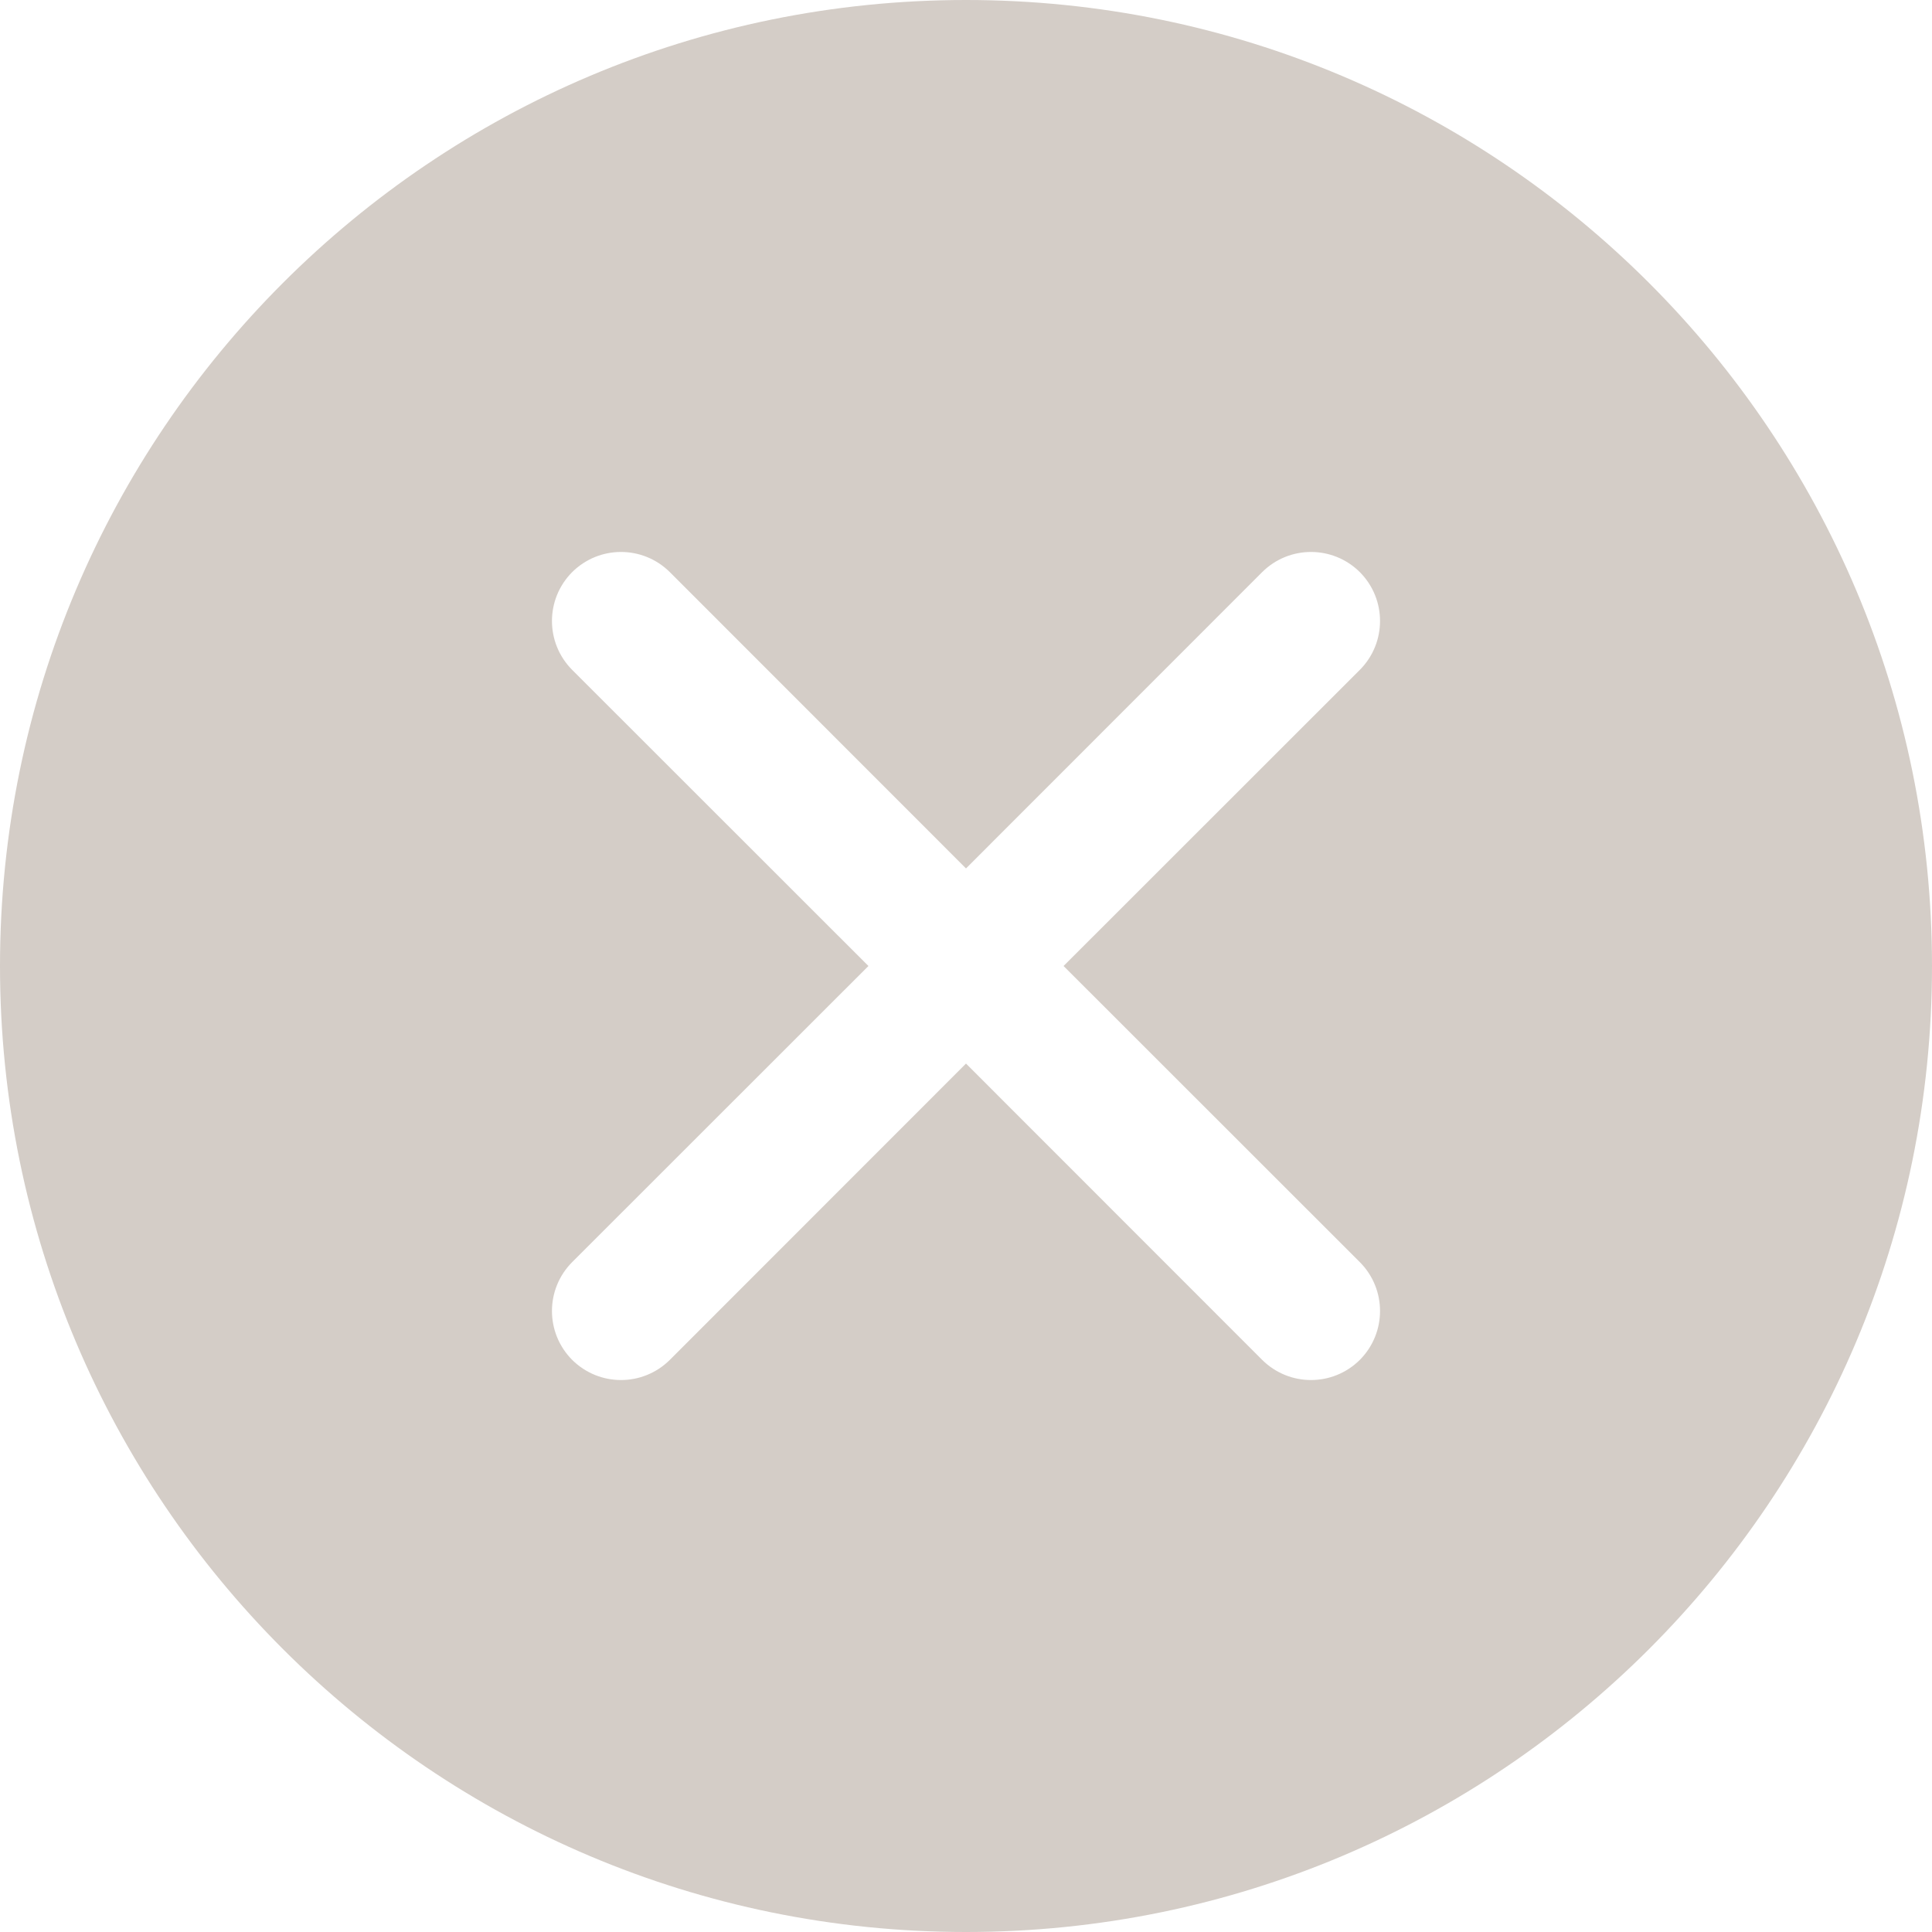 <svg width="14" height="14" viewBox="0 0 14 14" version="1.1" xmlns="http://www.w3.org/2000/svg" xmlns:xlink="http://www.w3.org/1999/xlink">
<title>clear</title>
<desc>Created using Figma</desc>
<g id="Canvas" transform="translate(-559 -393)">
<g id="clear">
<g id="Subtract">
<use xlink:href="#path0_fill" transform="translate(559 393)" fill="#d4cdc7"/>
</g>
</g>
</g>
<defs>
<path id="path0_fill" fill-rule="evenodd" d="M 7 14C 10.866 14 14 10.866 14 7C 14 3.134 10.866 0 7 0C 3.134 0 0 3.134 0 7C 0 10.866 3.134 14 7 14ZM 4.854 4.146C 4.658 3.951 4.342 3.951 4.146 4.146C 3.951 4.342 3.951 4.658 4.146 4.854L 6.293 7L 4.146 9.146C 3.951 9.342 3.951 9.658 4.146 9.854C 4.342 10.049 4.658 10.049 4.854 9.854L 7 7.707L 9.146 9.854C 9.342 10.049 9.658 10.049 9.854 9.854C 10.049 9.658 10.049 9.342 9.854 9.146L 7.707 7L 9.854 4.854C 10.049 4.658 10.049 4.342 9.854 4.146C 9.658 3.951 9.342 3.951 9.146 4.146L 7 6.293L 4.854 4.146Z"/>
</defs>
</svg>
